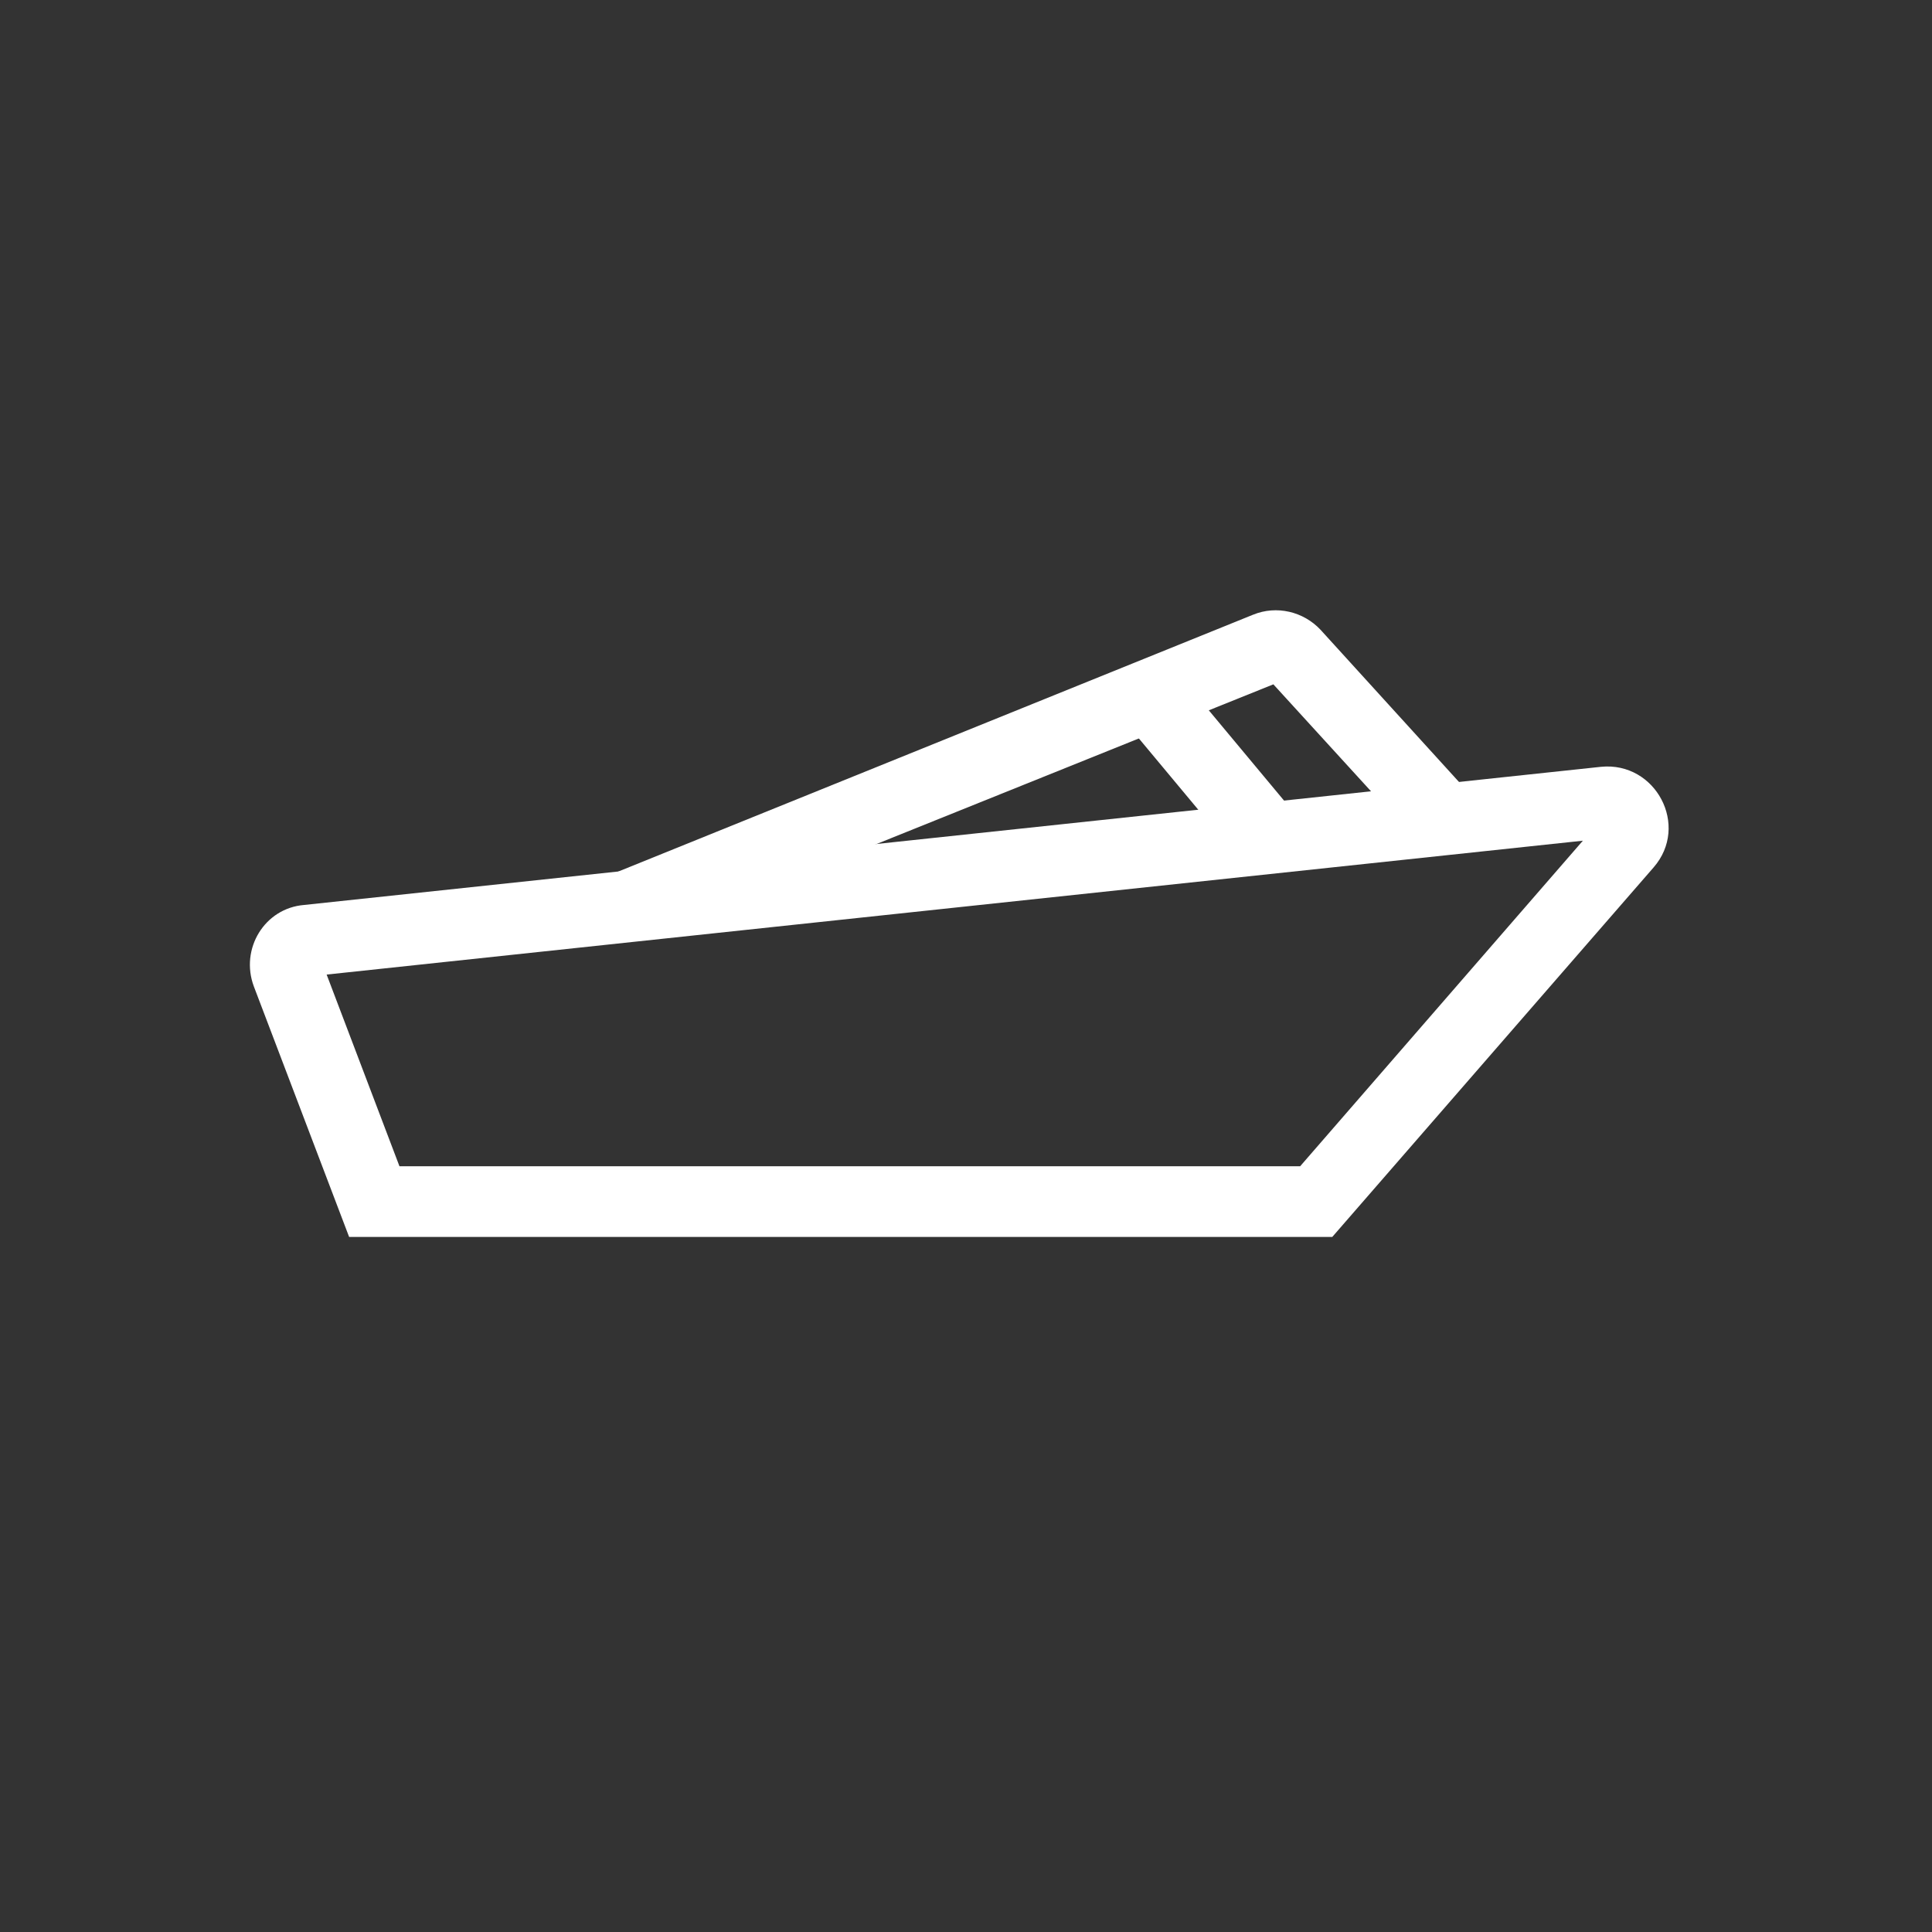 <?xml version="1.0" encoding="utf-8"?>
<!-- Generator: Adobe Illustrator 18.0.0, SVG Export Plug-In . SVG Version: 6.00 Build 0)  -->
<!DOCTYPE svg PUBLIC "-//W3C//DTD SVG 1.1//EN" "http://www.w3.org/Graphics/SVG/1.1/DTD/svg11.dtd">
<svg version="1.1" id="Layer_1" xmlns="http://www.w3.org/2000/svg" xmlns:xlink="http://www.w3.org/1999/xlink" x="0px" y="0px"
	 width="180.4px" height="180.4px" viewBox="0 0 180.4 180.4" enable-background="new 0 0 180.4 180.4" xml:space="preserve">
<rect x="0" y="0" width="180.4" height="180.4" fill="#333333" stroke="none"/>
<g>
	<path fill="#fff" d="M124.4,115.5H32.6l-8.9-23.4c-1.3-3.5,1-7.3,4.7-7.6l121.1-12.9c5.1-0.5,8.3,5.5,4.9,9.4L124.4,115.5z
		 M37.3,108.9h84.1l26.4-30.4L30.5,91L37.3,108.9z"/>
	<path fill="#fff" d="M60,87.6L56.2,82L117,57.4c2.2-0.9,4.7-0.3,6.3,1.4l13.1,14.4l-4.9,4.5l-12.6-13.8L60,87.6z"/>
	
		<rect x="103.4" y="67.5" transform="matrix(0.64 0.768 -0.768 0.64 94.821 -60.744)" fill="#fff" width="17.7" height="6.7"/>
</g>
</svg>
